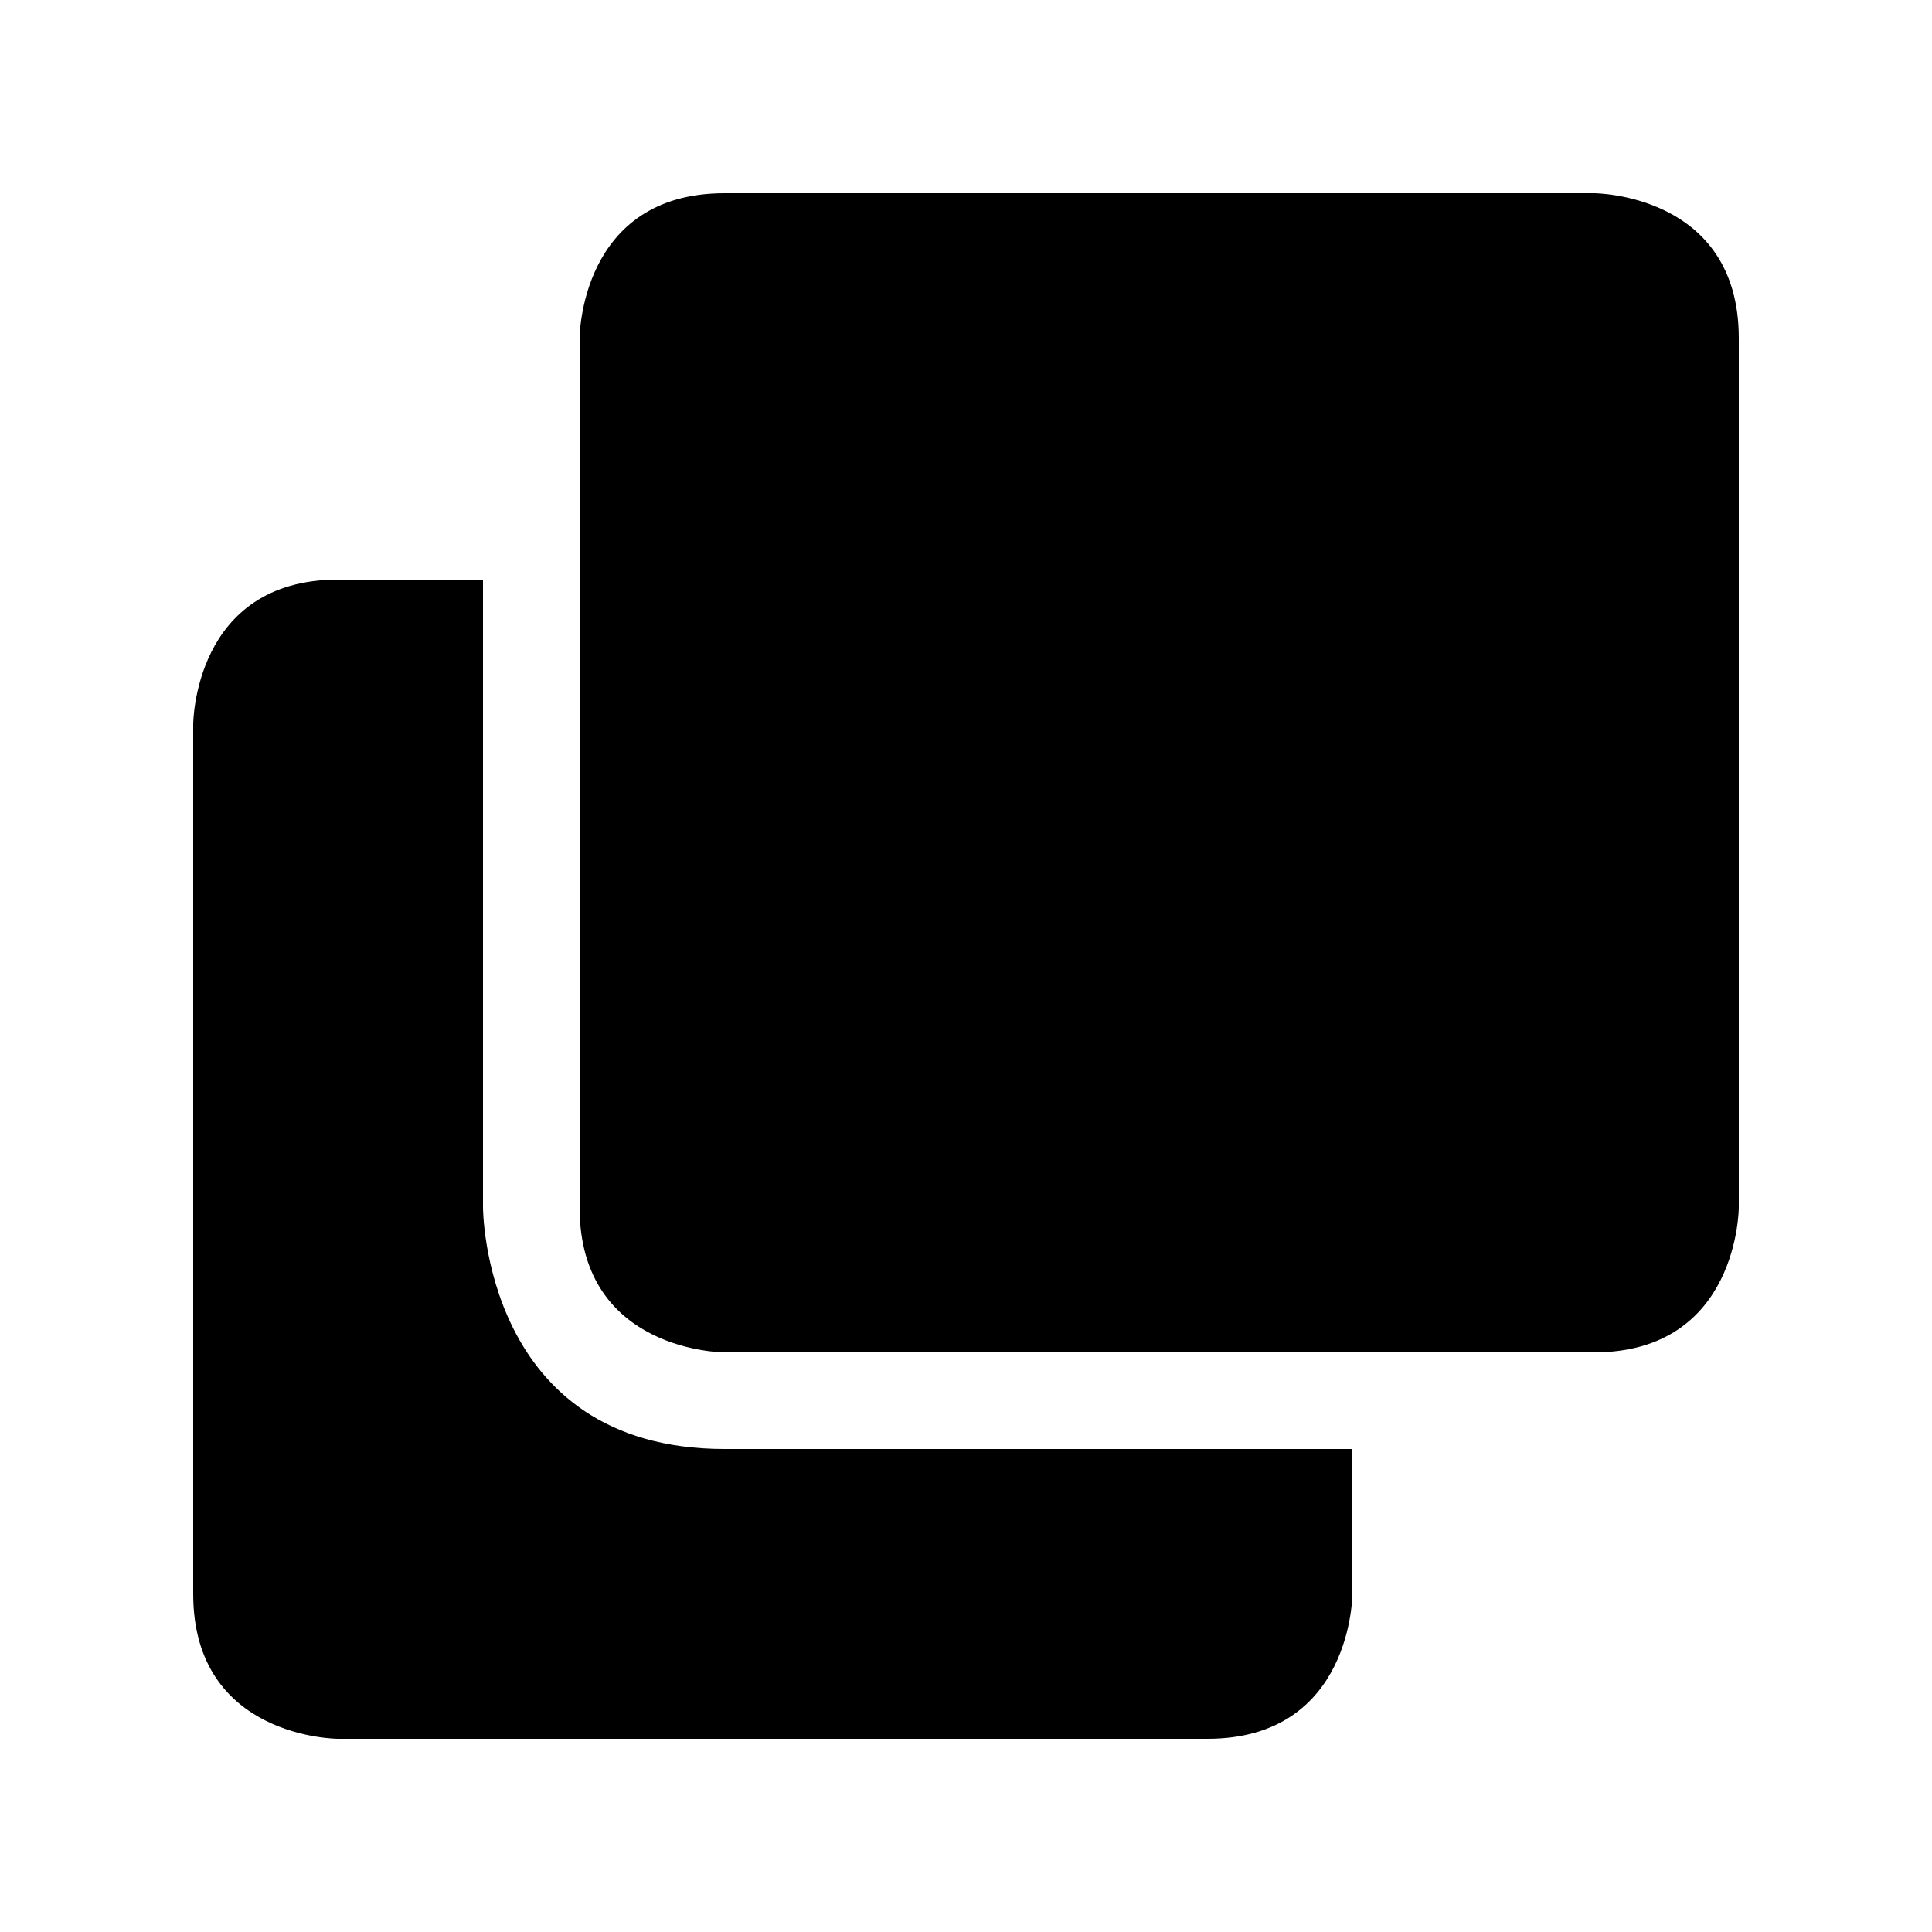 <?xml version="1.0" encoding="UTF-8" standalone="no"?>
<svg
   xmlns:dc="http://purl.org/dc/elements/1.1/"
   xmlns:cc="http://creativecommons.org/ns#"
   xmlns:rdf="http://www.w3.org/1999/02/22-rdf-syntax-ns#"
   xmlns:svg="http://www.w3.org/2000/svg"
   xmlns="http://www.w3.org/2000/svg"
   id="svg4"
   viewBox="0 0 50 50"
   version="1.1"
   width="50"
   height="50">
  <defs
     id="defs8" />
  <path
     id="path816"
     d="M 18.75 5 C 15 5 15 8.75 15 8.75 L 15 31.25 C 15 35 18.75 35 18.75 35 L 41.25 35 C 45 35 45 31.25 45 31.25 L 45 8.75 C 45 5 41.25 5 41.25 5 L 18.75 5 z M 8.75 15 C 5 15 5 18.75 5 18.75 L 5 41.25 C 5 45 8.75 45 8.75 45 L 31.25 45 C 35 45 35 41.25 35 41.25 L 35 37.5 L 18.75 37.5 C 12.5 37.5 12.5 31.25 12.5 31.25 L 12.5 15 L 8.75 15 z " />
</svg>
